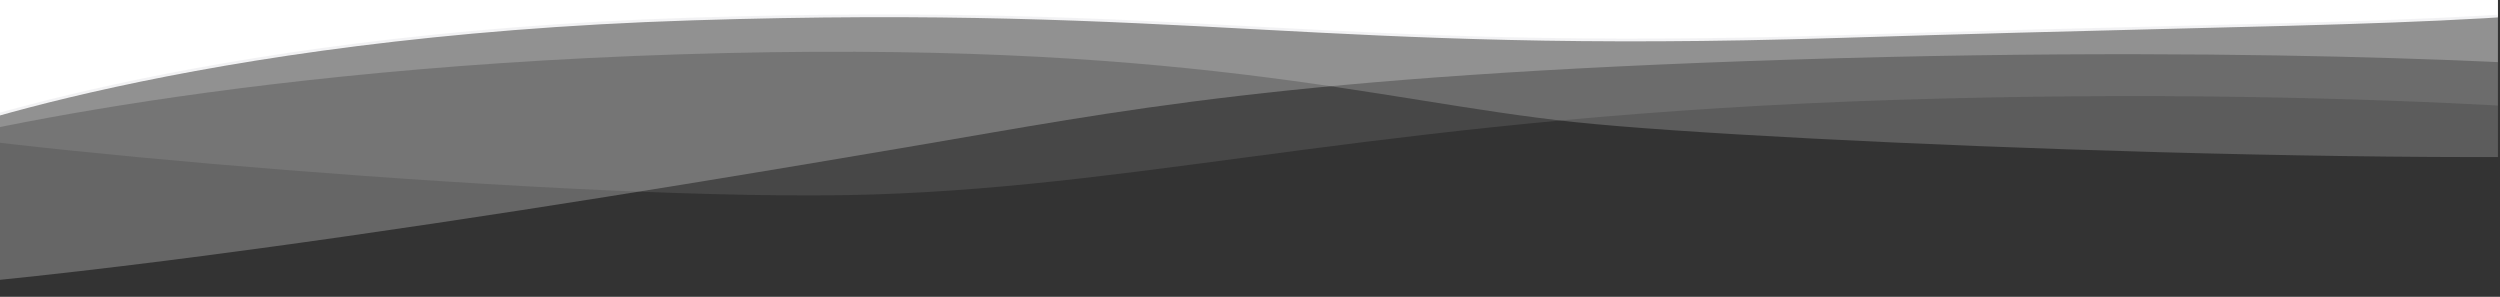 <svg clip-rule="evenodd" fill-rule="evenodd" stroke-linejoin="round" stroke-miterlimit="1.414" viewBox="0 0 438 52" xmlns="http://www.w3.org/2000/svg" xmlns:xlink="http://www.w3.org/1999/xlink"><rect x="0" y="0" width="438" height="52" fill="#333333" stroke="none"/><clipPath id="a"><path clip-rule="evenodd" d="m-.198-.005h437.833v51.845h-437.833z"/></clipPath><clipPath id="b"><path clip-rule="evenodd" d="m437.672 58.606h-438v-58.671h438z"/></clipPath><g clip-path="url(#a)"><g clip-path="url(#b)" fill="#fff"><path d="m481.973-1.722c-46.657 6.561-67.596 5.206-159.713 8.125-92.116 2.918-112.621-5.879-201.089-3.076s-135.623 21.24-135.623 21.24l4.238-47.509 454.198-17.532s84.646 32.19 37.989 38.752z" stroke="#e8e8ea" stroke-width=".48"/><path d="m-21.927 21.57c9.588 3.632 124.347 14.104 174.823 12.505 50.477-1.6 91.112-13.784 179.58-16.587s148.606 4.345 148.606 4.345l-25.601-39.645-437.177 4.112s-49.819 31.639-40.231 35.27z" fill-opacity=".1"/><path d="m489.112 25.793c-46.723 4.464-178.149-.693-213.263-4.404-35.115-3.711-68.228-14.675-156.696-11.872s-138.589 17.239-138.589 17.239l20.267-30.297 438.829-13.904s96.176 38.773 49.452 43.238z" fill-opacity=".2"/><path d="m160.646 25.485c35.091-5.935 64.302-12.225 153.484-15.051 89.181-2.825 143.928 1.64 143.928 1.64l-22.315-28.948-442.367 14.015s-89.327 53.141-42.037 54.627 174.216-20.348 209.307-26.283z" fill-opacity=".25"/></g></g></svg>